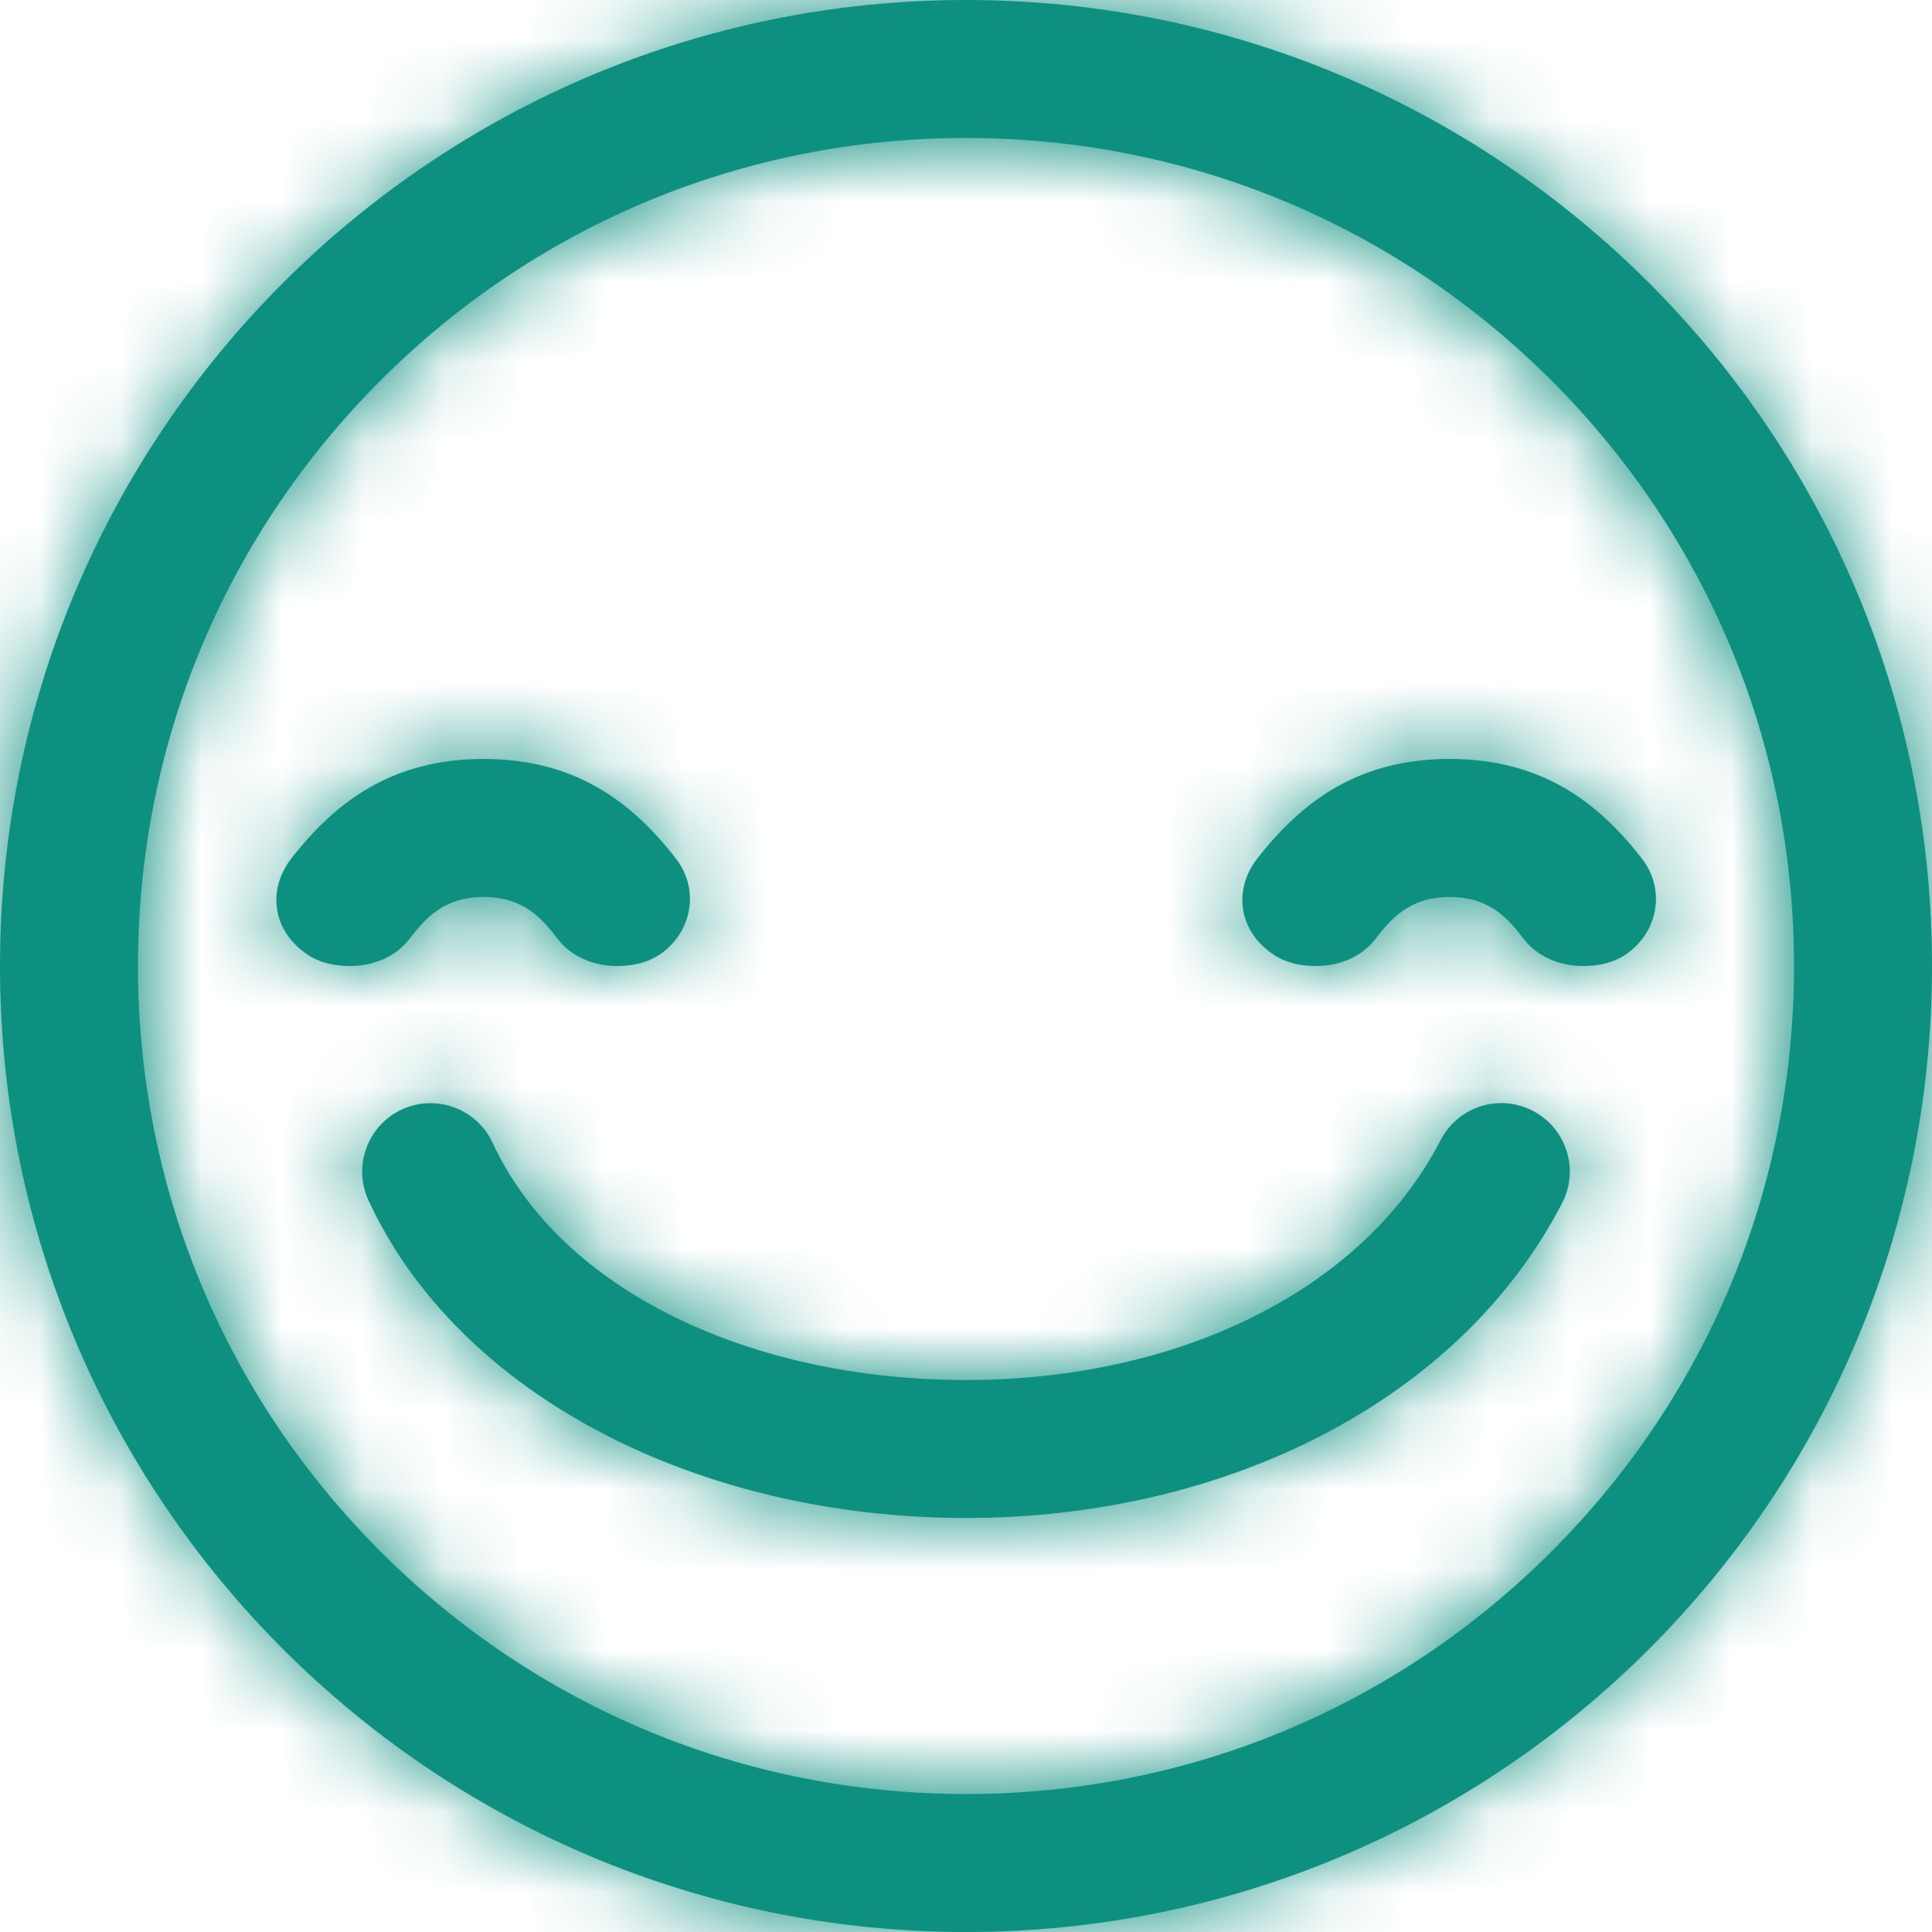 <svg width="24" height="24" viewBox="0 0 24 24" fill="none" xmlns="http://www.w3.org/2000/svg">
<path fill-rule="evenodd" clip-rule="evenodd" d="M19.043 13.8C18.922 13.737 18.787 13.703 18.651 13.703C18.332 13.703 18.043 13.879 17.896 14.163C16.918 16.057 14.604 17.143 12 17.143C9.336 17.143 6.973 16.041 6.12 14.197C5.982 13.897 5.679 13.704 5.348 13.704C5.226 13.704 5.106 13.73 4.992 13.782C4.567 13.979 4.381 14.485 4.577 14.91C5.703 17.345 8.686 18.857 12 18.857C15.233 18.857 18.14 17.396 19.406 14.943C19.621 14.528 19.457 14.014 19.043 13.8V13.8ZM20.399 10.67C19.838 9.942 19.126 9.428 18.007 9.428C16.888 9.428 16.183 9.941 15.617 10.667C15.323 11.045 15.375 11.558 15.818 11.857C15.974 11.962 16.158 12 16.35 12C16.639 12 16.913 11.887 17.082 11.669C17.267 11.431 17.495 11.143 18.007 11.143C18.522 11.143 18.748 11.43 18.93 11.667C19.101 11.886 19.375 12 19.665 12C19.857 12 20.041 11.962 20.197 11.856C20.601 11.581 20.692 11.049 20.399 10.67V10.67ZM8.399 10.67C7.838 9.942 7.126 9.428 6.007 9.428C4.888 9.428 4.182 9.941 3.617 10.667C3.323 11.045 3.375 11.558 3.818 11.857C3.974 11.962 4.158 12 4.35 12C4.639 12 4.913 11.887 5.082 11.669C5.267 11.431 5.495 11.143 6.007 11.143C6.522 11.143 6.748 11.43 6.93 11.667C7.1 11.886 7.375 12 7.665 12C7.857 12 8.04 11.962 8.197 11.856C8.601 11.581 8.692 11.049 8.399 10.67V10.67ZM12 0C5.373 0 0 5.373 0 12C0 18.627 5.373 24 12 24C18.627 24 24 18.627 24 12C24 5.373 18.627 0 12 0V0ZM19.273 19.273C17.33 21.216 14.747 22.286 12 22.286C9.253 22.286 6.67 21.216 4.727 19.273C2.784 17.33 1.714 14.747 1.714 12C1.714 9.253 2.784 6.67 4.727 4.727C6.67 2.784 9.253 1.714 12 1.714C14.747 1.714 17.33 2.784 19.273 4.727C21.216 6.67 22.286 9.253 22.286 12C22.286 14.747 21.216 17.33 19.273 19.273V19.273Z" fill="#0E9080"/>
<mask id="mask0" mask-type="alpha" maskUnits="userSpaceOnUse" x="0" y="0" width="24" height="24">
<path fill-rule="evenodd" clip-rule="evenodd" d="M19.043 13.8C18.922 13.737 18.787 13.703 18.651 13.703C18.332 13.703 18.043 13.879 17.896 14.163C16.918 16.057 14.604 17.143 12 17.143C9.336 17.143 6.973 16.041 6.12 14.197C5.982 13.897 5.679 13.704 5.348 13.704C5.226 13.704 5.106 13.73 4.992 13.782C4.567 13.979 4.381 14.485 4.577 14.91C5.703 17.345 8.686 18.857 12 18.857C15.233 18.857 18.14 17.396 19.406 14.943C19.621 14.528 19.457 14.014 19.043 13.8V13.8ZM20.399 10.67C19.838 9.942 19.126 9.428 18.007 9.428C16.888 9.428 16.183 9.941 15.617 10.667C15.323 11.045 15.375 11.558 15.818 11.857C15.974 11.962 16.158 12 16.35 12C16.639 12 16.913 11.887 17.082 11.669C17.267 11.431 17.495 11.143 18.007 11.143C18.522 11.143 18.748 11.43 18.93 11.667C19.101 11.886 19.375 12 19.665 12C19.857 12 20.041 11.962 20.197 11.856C20.601 11.581 20.692 11.049 20.399 10.67V10.67ZM8.399 10.67C7.838 9.942 7.126 9.428 6.007 9.428C4.888 9.428 4.182 9.941 3.617 10.667C3.323 11.045 3.375 11.558 3.818 11.857C3.974 11.962 4.158 12 4.35 12C4.639 12 4.913 11.887 5.082 11.669C5.267 11.431 5.495 11.143 6.007 11.143C6.522 11.143 6.748 11.43 6.93 11.667C7.1 11.886 7.375 12 7.665 12C7.857 12 8.04 11.962 8.197 11.856C8.601 11.581 8.692 11.049 8.399 10.67V10.67ZM12 0C5.373 0 0 5.373 0 12C0 18.627 5.373 24 12 24C18.627 24 24 18.627 24 12C24 5.373 18.627 0 12 0V0ZM19.273 19.273C17.33 21.216 14.747 22.286 12 22.286C9.253 22.286 6.67 21.216 4.727 19.273C2.784 17.33 1.714 14.747 1.714 12C1.714 9.253 2.784 6.67 4.727 4.727C6.67 2.784 9.253 1.714 12 1.714C14.747 1.714 17.33 2.784 19.273 4.727C21.216 6.67 22.286 9.253 22.286 12C22.286 14.747 21.216 17.33 19.273 19.273V19.273Z" fill="white"/>
</mask>
<g mask="url(#mask0)">
<rect width="24" height="24" fill="#0E9080"/>
</g>
</svg>

